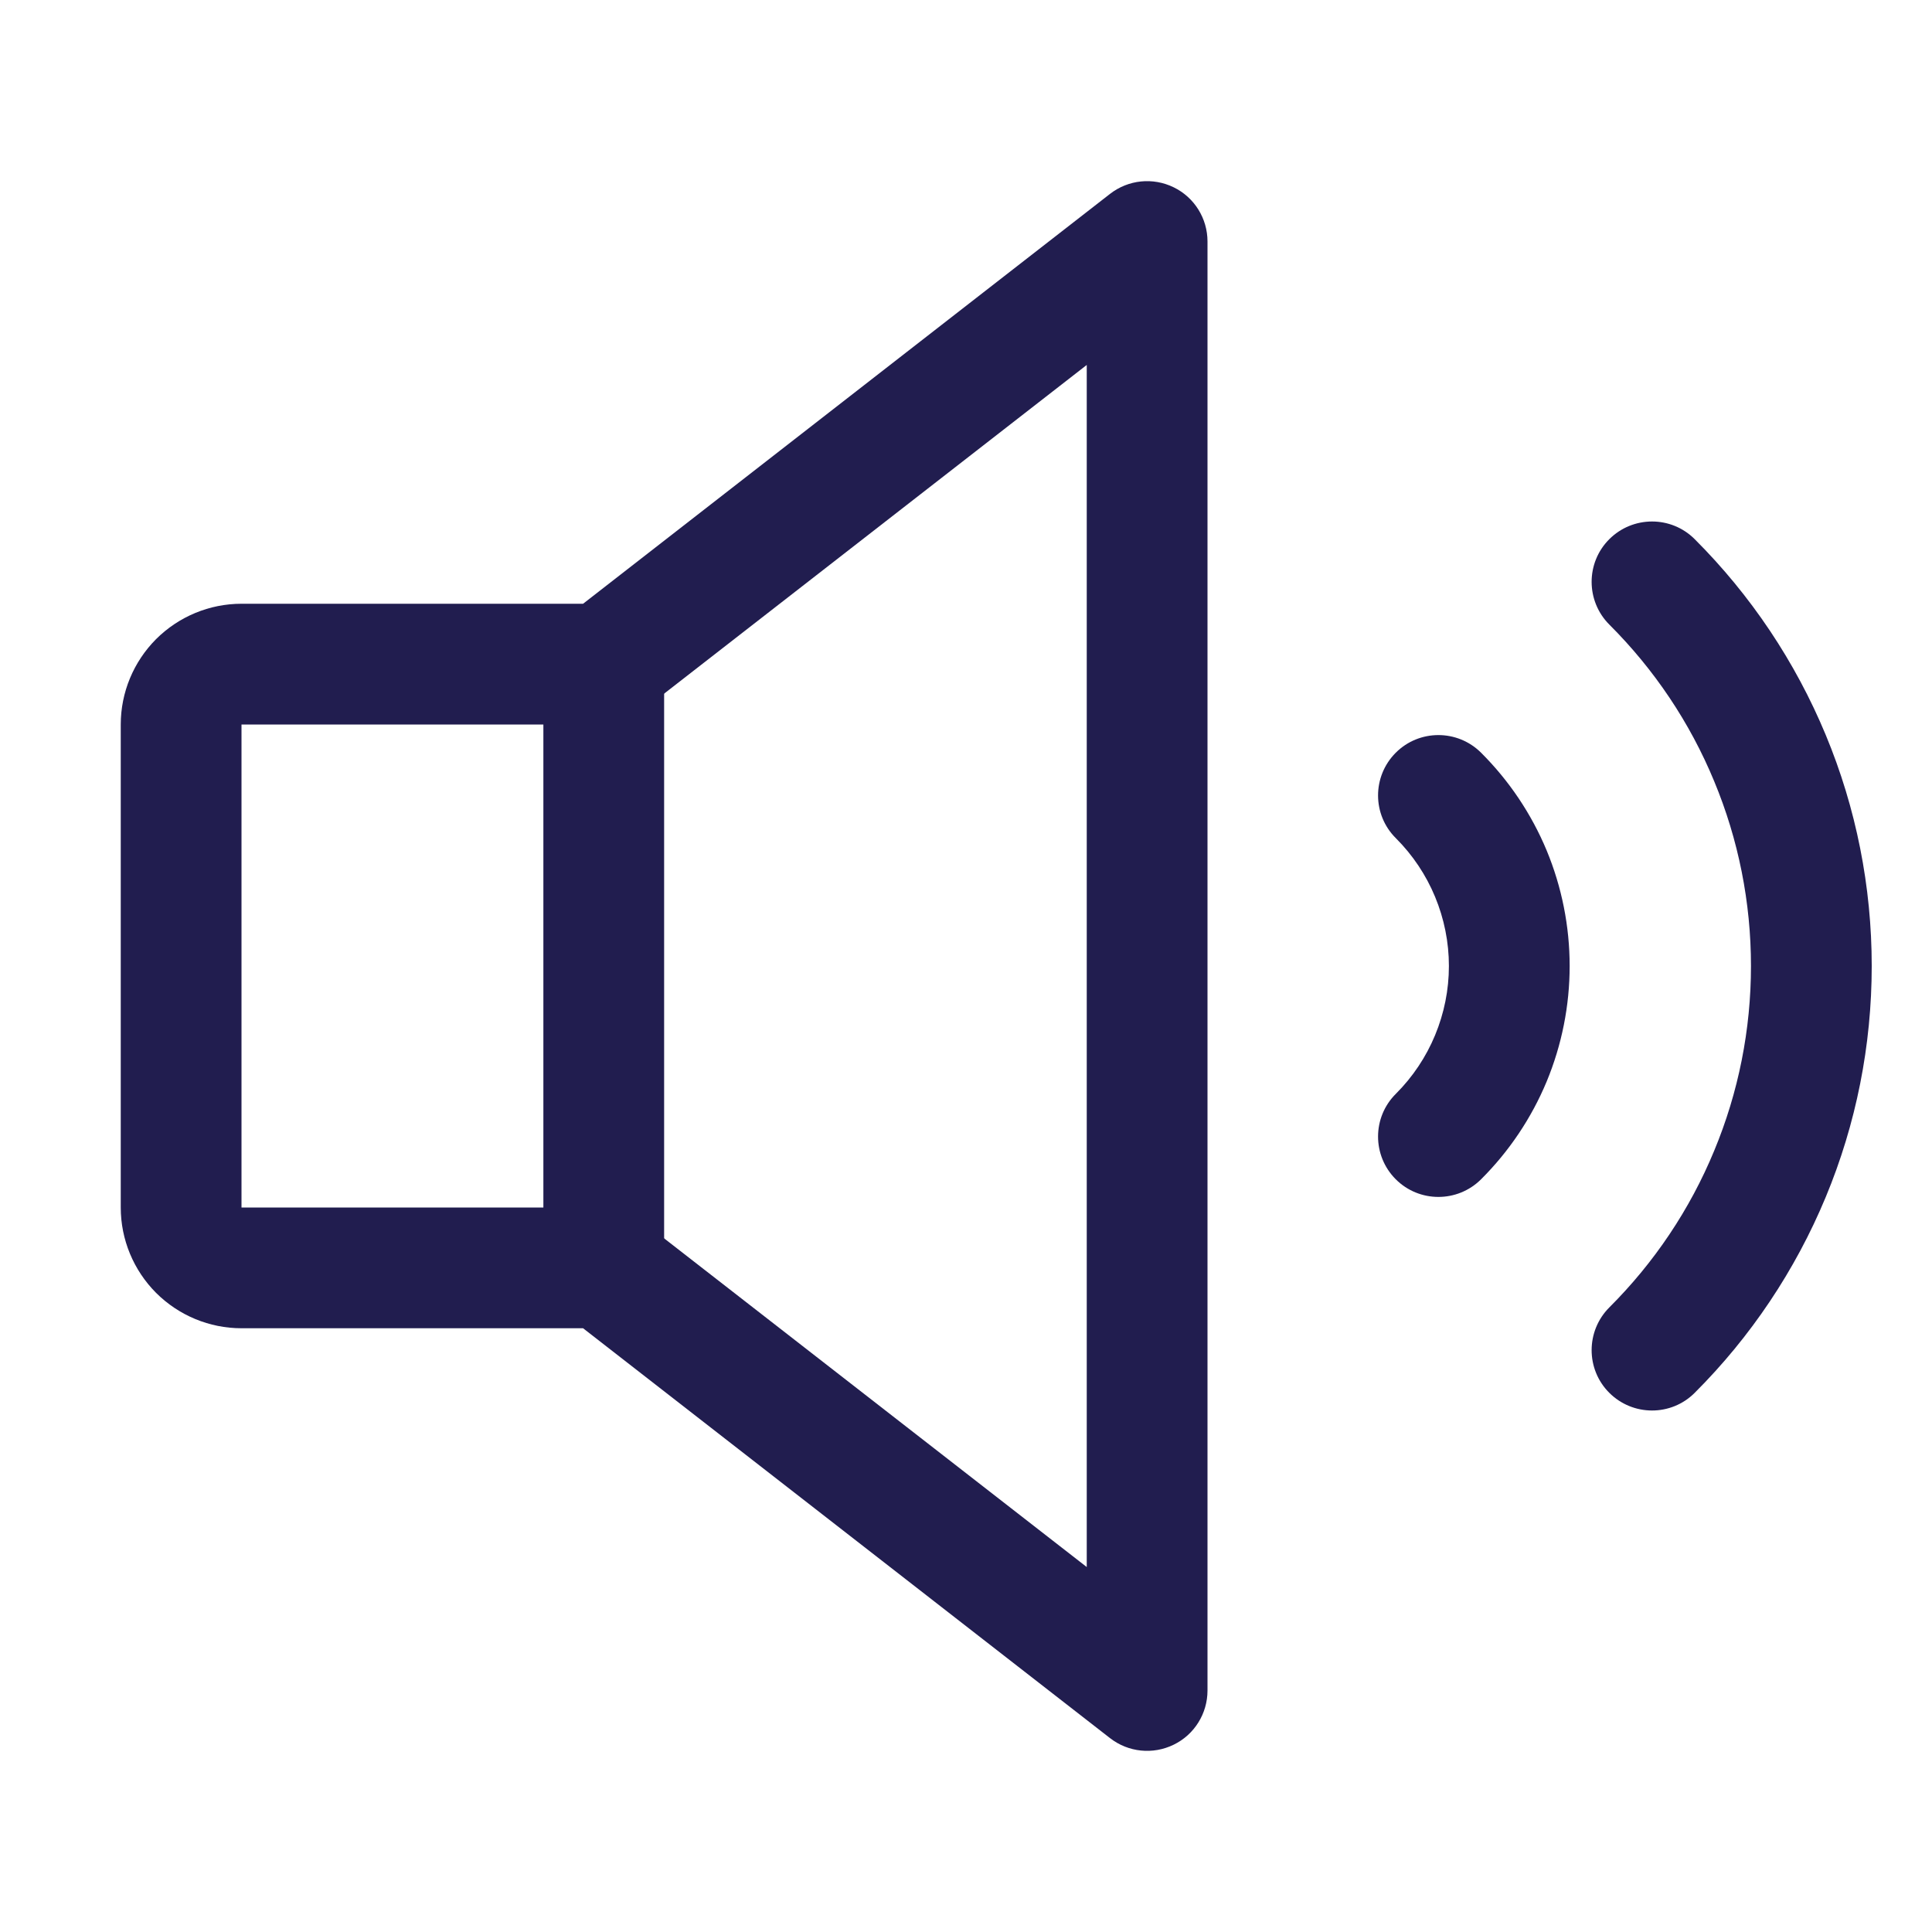 <svg width="20" height="20" viewBox="0 0 20 20" fill="none" xmlns="http://www.w3.org/2000/svg">
<path fill-rule="evenodd" clip-rule="evenodd" d="M16.659 5.582C16.903 5.338 17.299 5.337 17.543 5.581C18.124 6.161 18.585 6.85 18.9 7.608C19.215 8.366 19.376 9.179 19.376 10C19.376 10.821 19.215 11.634 18.9 12.392C18.585 13.15 18.124 13.839 17.543 14.419C17.299 14.663 16.903 14.662 16.659 14.418C16.415 14.174 16.416 13.778 16.66 13.534C17.125 13.07 17.494 12.52 17.745 11.913C17.997 11.307 18.126 10.657 18.126 10C18.126 9.343 17.997 8.693 17.745 8.087C17.494 7.48 17.125 6.93 16.66 6.466C16.416 6.222 16.415 5.826 16.659 5.582Z" fill="#211D4F"/>
<path fill-rule="evenodd" clip-rule="evenodd" d="M12.15 1.939C12.364 2.043 12.5 2.261 12.5 2.5V17.5C12.5 17.739 12.364 17.957 12.15 18.061C11.935 18.166 11.68 18.14 11.491 17.993L6.036 13.75H2.5C2.168 13.75 1.851 13.618 1.616 13.384C1.382 13.149 1.25 12.832 1.25 12.5V7.5C1.25 7.168 1.382 6.851 1.616 6.616C1.851 6.382 2.168 6.25 2.5 6.25H6.036L11.491 2.007C11.68 1.86 11.935 1.834 12.15 1.939ZM11.25 3.778L6.634 7.368C6.524 7.454 6.389 7.5 6.25 7.5H2.5V12.5H6.25C6.389 12.5 6.524 12.546 6.634 12.632L11.25 16.222V3.778Z" fill="#211D4F"/>
<path fill-rule="evenodd" clip-rule="evenodd" d="M6.25 6.25C6.595 6.25 6.875 6.53 6.875 6.875V13.125C6.875 13.47 6.595 13.75 6.25 13.75C5.905 13.75 5.625 13.47 5.625 13.125V6.875C5.625 6.53 5.905 6.25 6.25 6.25Z" fill="#211D4F"/>
<path fill-rule="evenodd" clip-rule="evenodd" d="M14.448 7.793C14.691 7.549 15.087 7.548 15.332 7.792C15.622 8.081 15.853 8.425 16.011 8.804C16.168 9.183 16.249 9.59 16.249 10C16.249 10.41 16.168 10.817 16.011 11.196C15.853 11.575 15.622 11.919 15.332 12.208C15.087 12.452 14.691 12.451 14.448 12.207C14.204 11.962 14.205 11.566 14.45 11.323C14.624 11.149 14.762 10.943 14.856 10.716C14.95 10.489 14.999 10.246 14.999 10C14.999 9.754 14.95 9.511 14.856 9.284C14.762 9.057 14.624 8.851 14.45 8.677C14.205 8.434 14.204 8.038 14.448 7.793Z" fill="#211D4F"/>
</svg>
